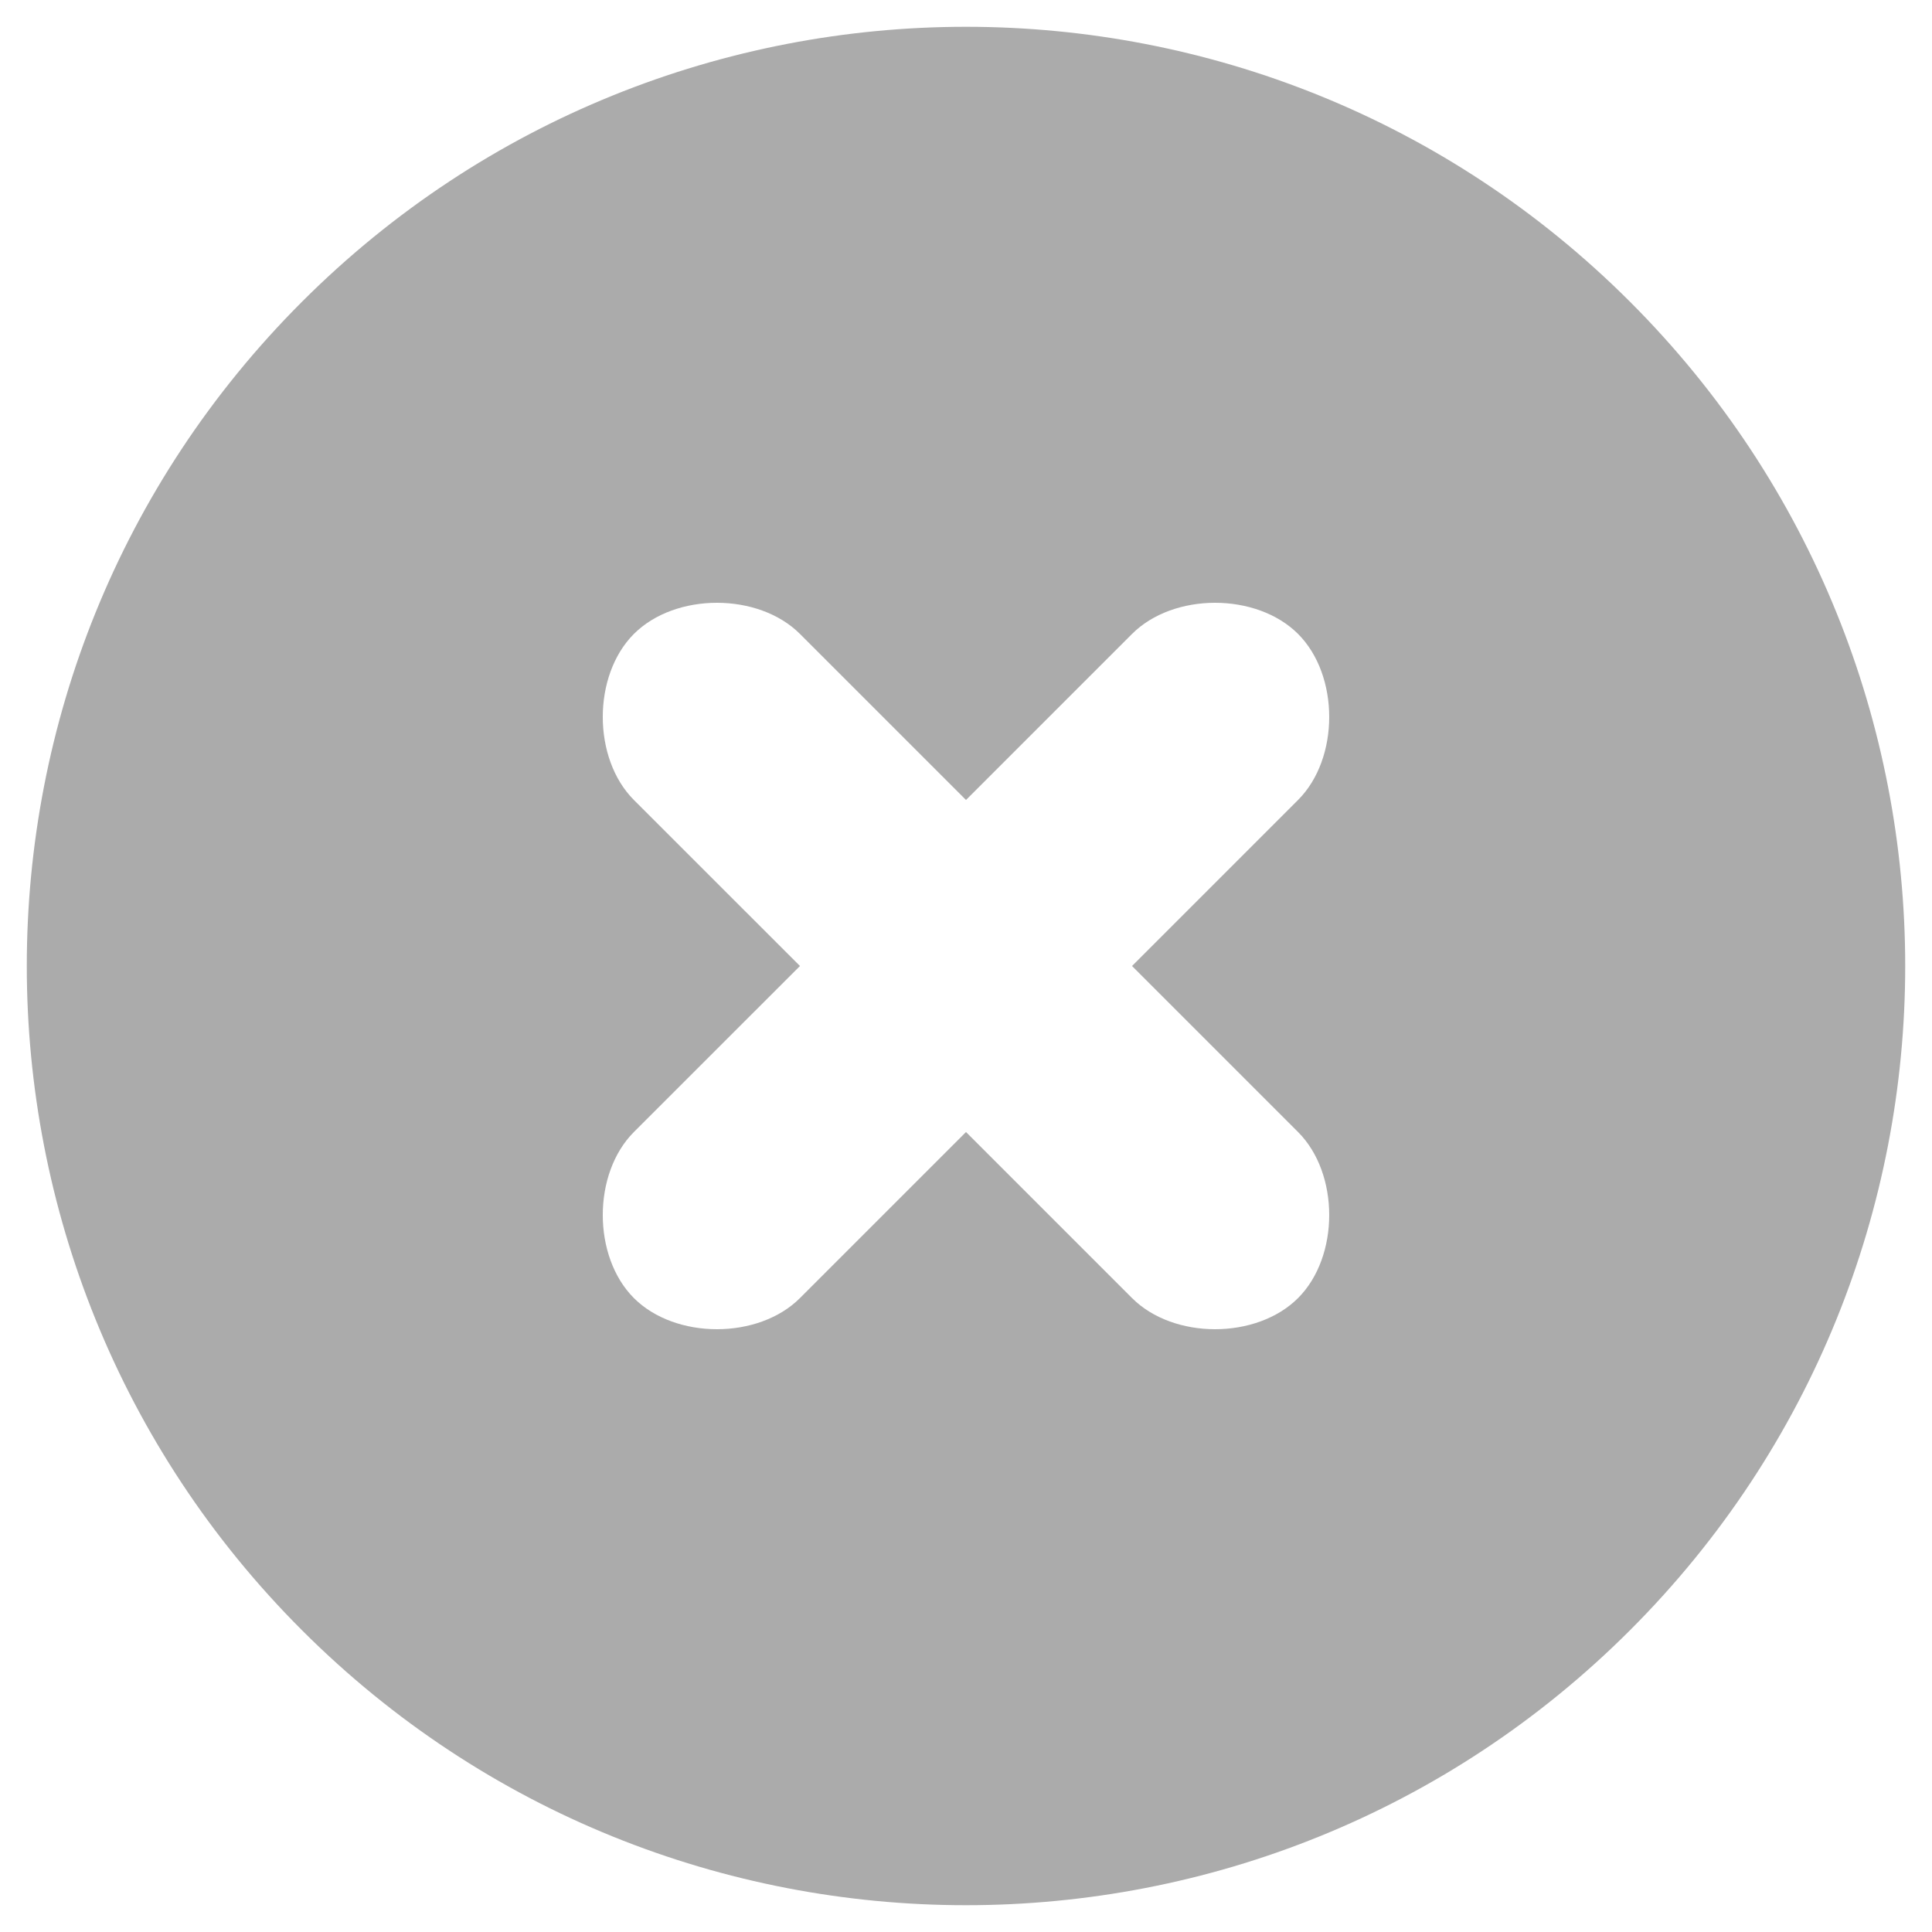 <?xml version="1.0" encoding="utf-8"?> <!-- Generator: IcoMoon.io --> <!DOCTYPE svg PUBLIC "-//W3C//DTD SVG 1.1//EN" "http://www.w3.org/Graphics/SVG/1.1/DTD/svg11.dtd"> <svg width="512" height="512" viewBox="0 0 512 512" xmlns="http://www.w3.org/2000/svg" xmlns:xlink="http://www.w3.org/1999/xlink" fill="#ababab"><path d="M 344.00,344.00c-11.008,11.008-32.992,11.008-44.00,0.00L 256.00,300.00l-44.00,44.00 c-11.008,11.008-33.008,11.008-44.016,0.00c-10.992-11.008-10.992-32.992,0.00-44.00L 212.00,256.00l-44.016-44.00c-10.992-11.008-10.992-32.992,0.00-44.00 c 11.008-11.008, 33.008-11.008, 44.016,0.00L 256.00,212.00l 44.00-44.00c 11.008-11.008, 32.992-11.008, 44.00,0.00s 11.008,32.992,0.00,44.00L 300.00,256.00l 44.00,44.00 C 355.008,311.008, 355.008,332.992, 344.00,344.00z M 80.00,432.00c 97.20,97.20, 254.80,97.20, 352.00,0.00s 97.20-254.80,0.00-352.00S 177.20-17.20, 80.00,80.00 S-17.20,334.80, 80.00,432.00z" ></path></svg>